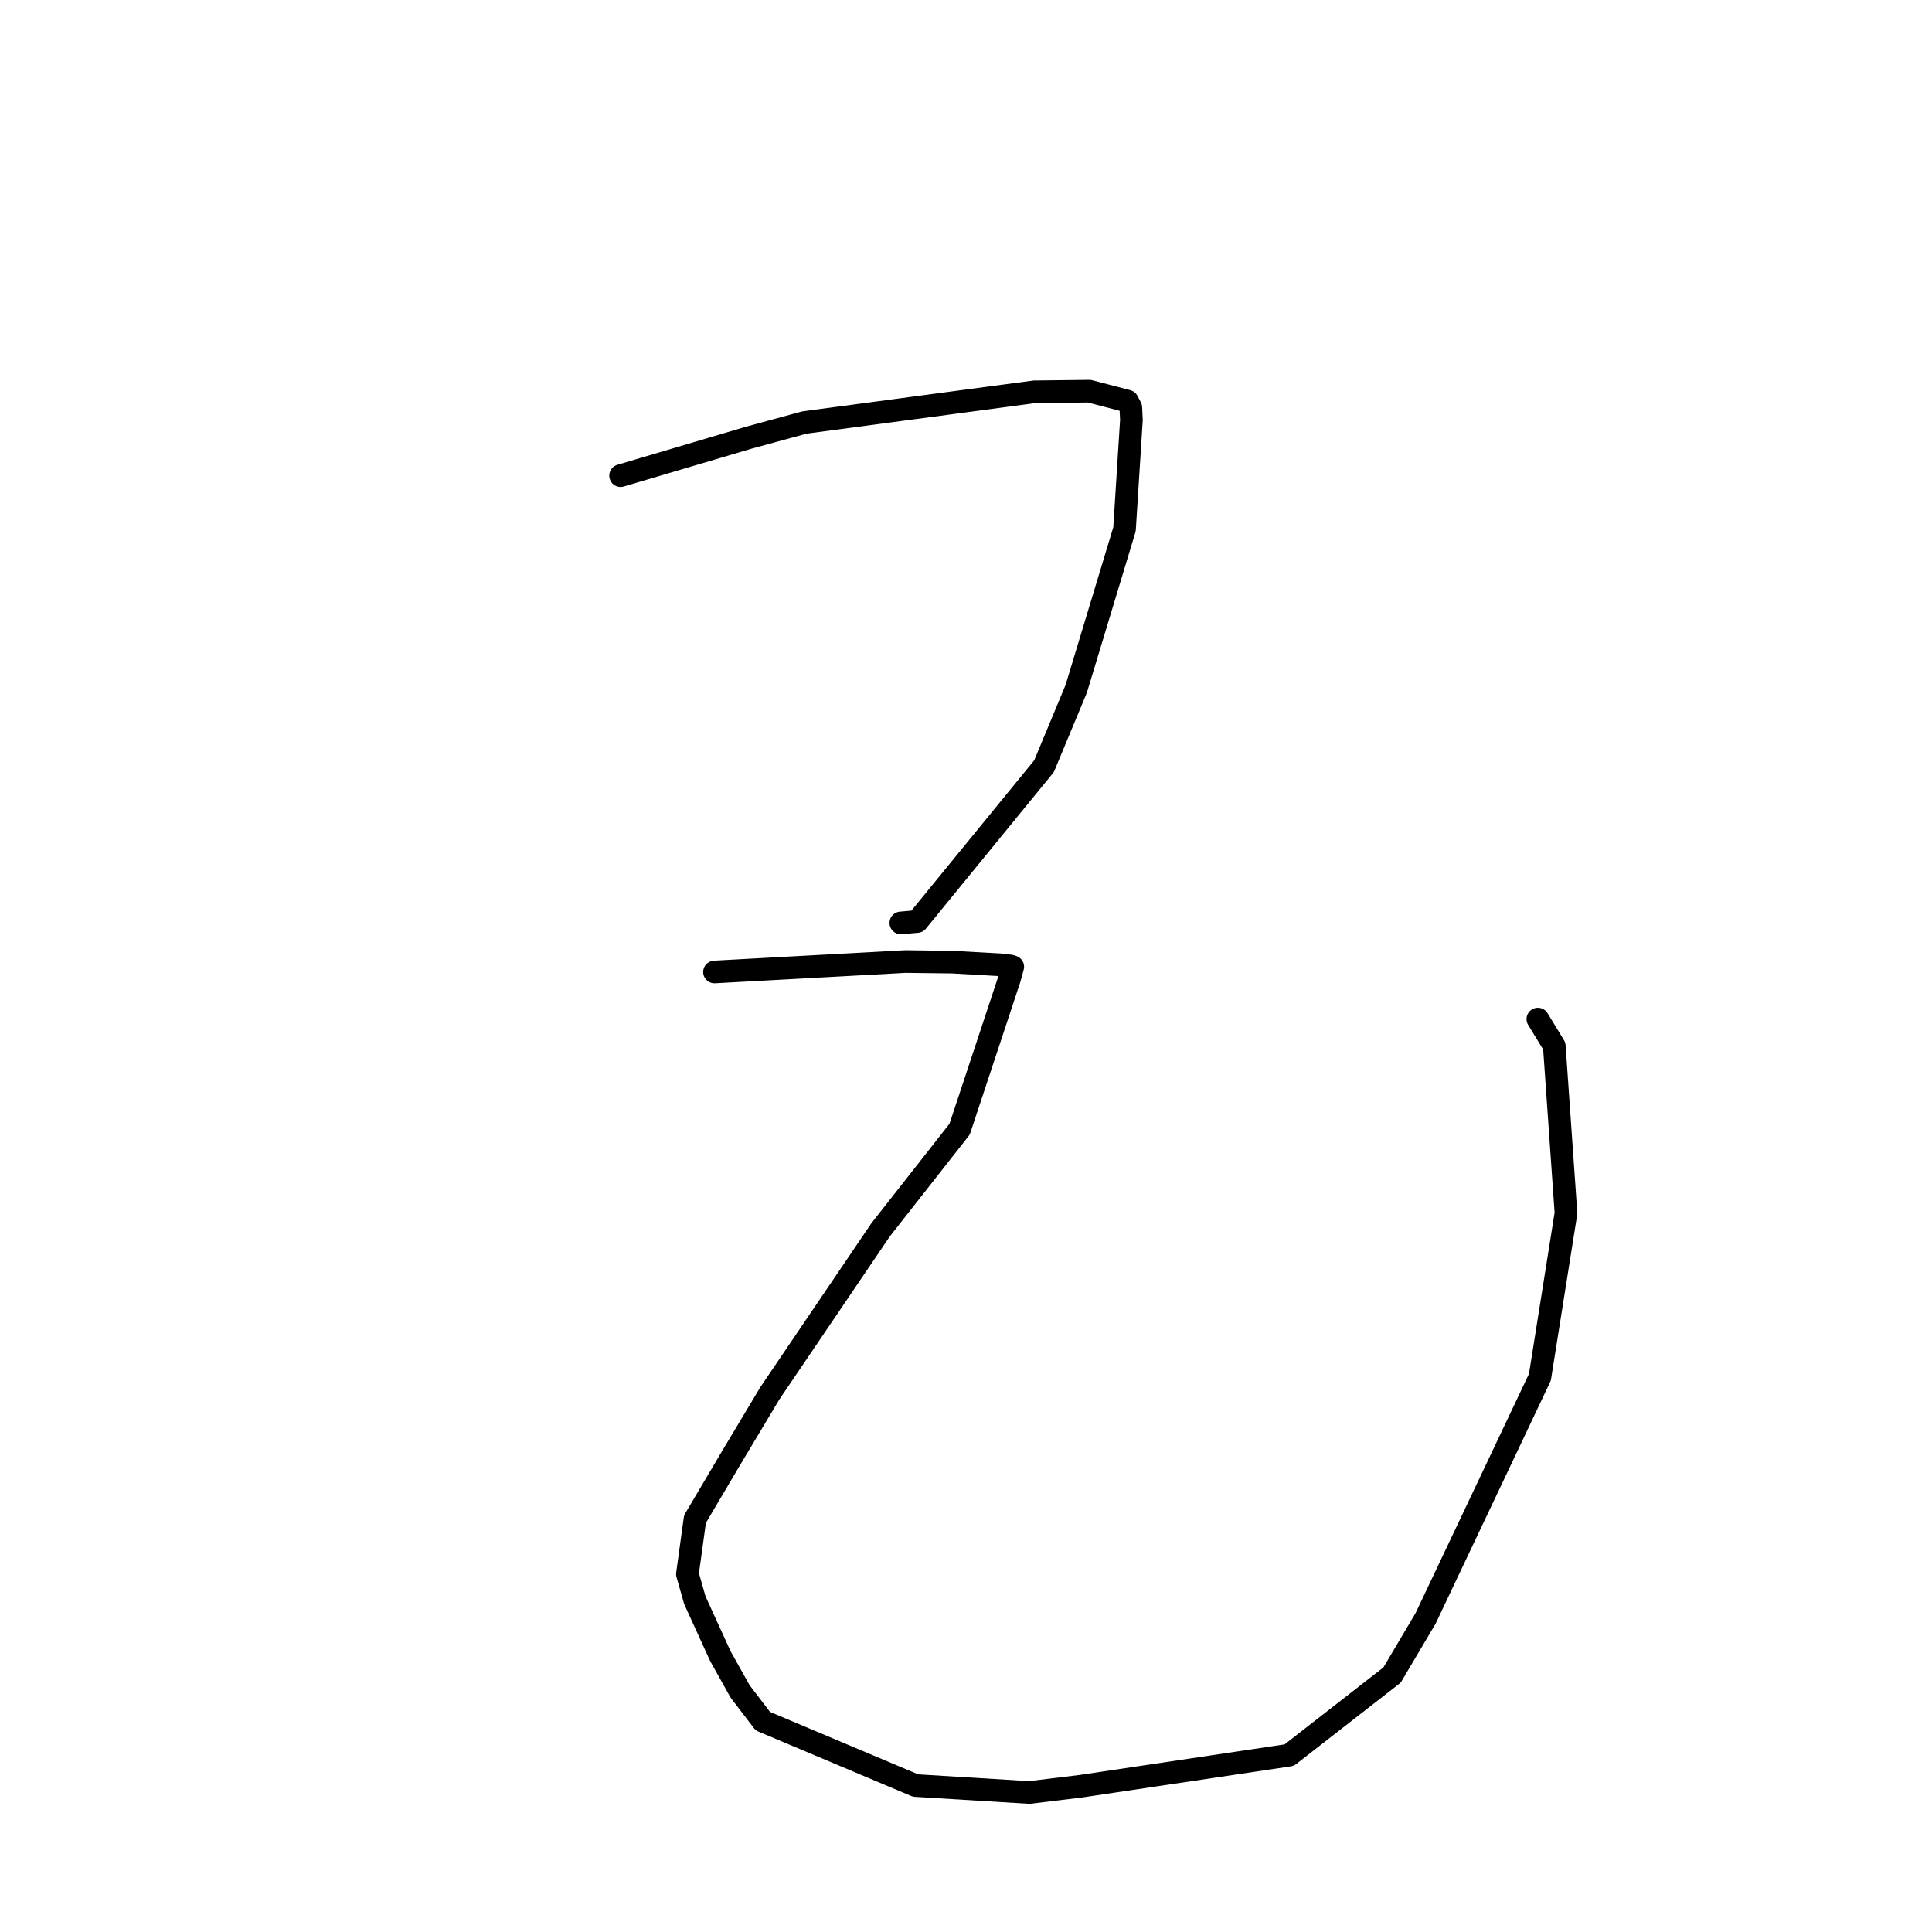 <?xml version="1.0" standalone="no"?>
    <svg width="256" height="256" xmlns="http://www.w3.org/2000/svg" version="1.1">
    <polyline stroke="black" stroke-width="3" stroke-linecap="round" fill="transparent" stroke-linejoin="round" points="82.232 63.026 99.266 57.982 106.592 55.987 137.053 51.919 144.332 51.833 149.39 53.149 149.793 53.915 149.837 53.998 149.837 53.999 149.838 54 149.918 55.648 149.003 70.129 142.606 91.269 138.342 101.521 121.529 122.103 119.365 122.293 " />
        <polyline stroke="black" stroke-width="3" stroke-linecap="round" fill="transparent" stroke-linejoin="round" points="94.675 128.791 119.955 127.408 126.169 127.483 132.959 127.867 133.95 128.008 134.189 128.099 134.195 128.102 133.743 129.736 127.156 149.622 116.679 162.966 102.017 184.608 96.756 193.395 92.088 201.292 91.086 208.572 92.074 212.043 95.444 219.429 98.067 224.124 101.079 228.062 121.314 236.592 136.394 237.514 143.242 236.68 170.82 232.569 184.454 221.952 188.894 214.449 204.044 182.493 207.5 160.744 205.951 138.6 203.774 135.032 " />
        </svg>